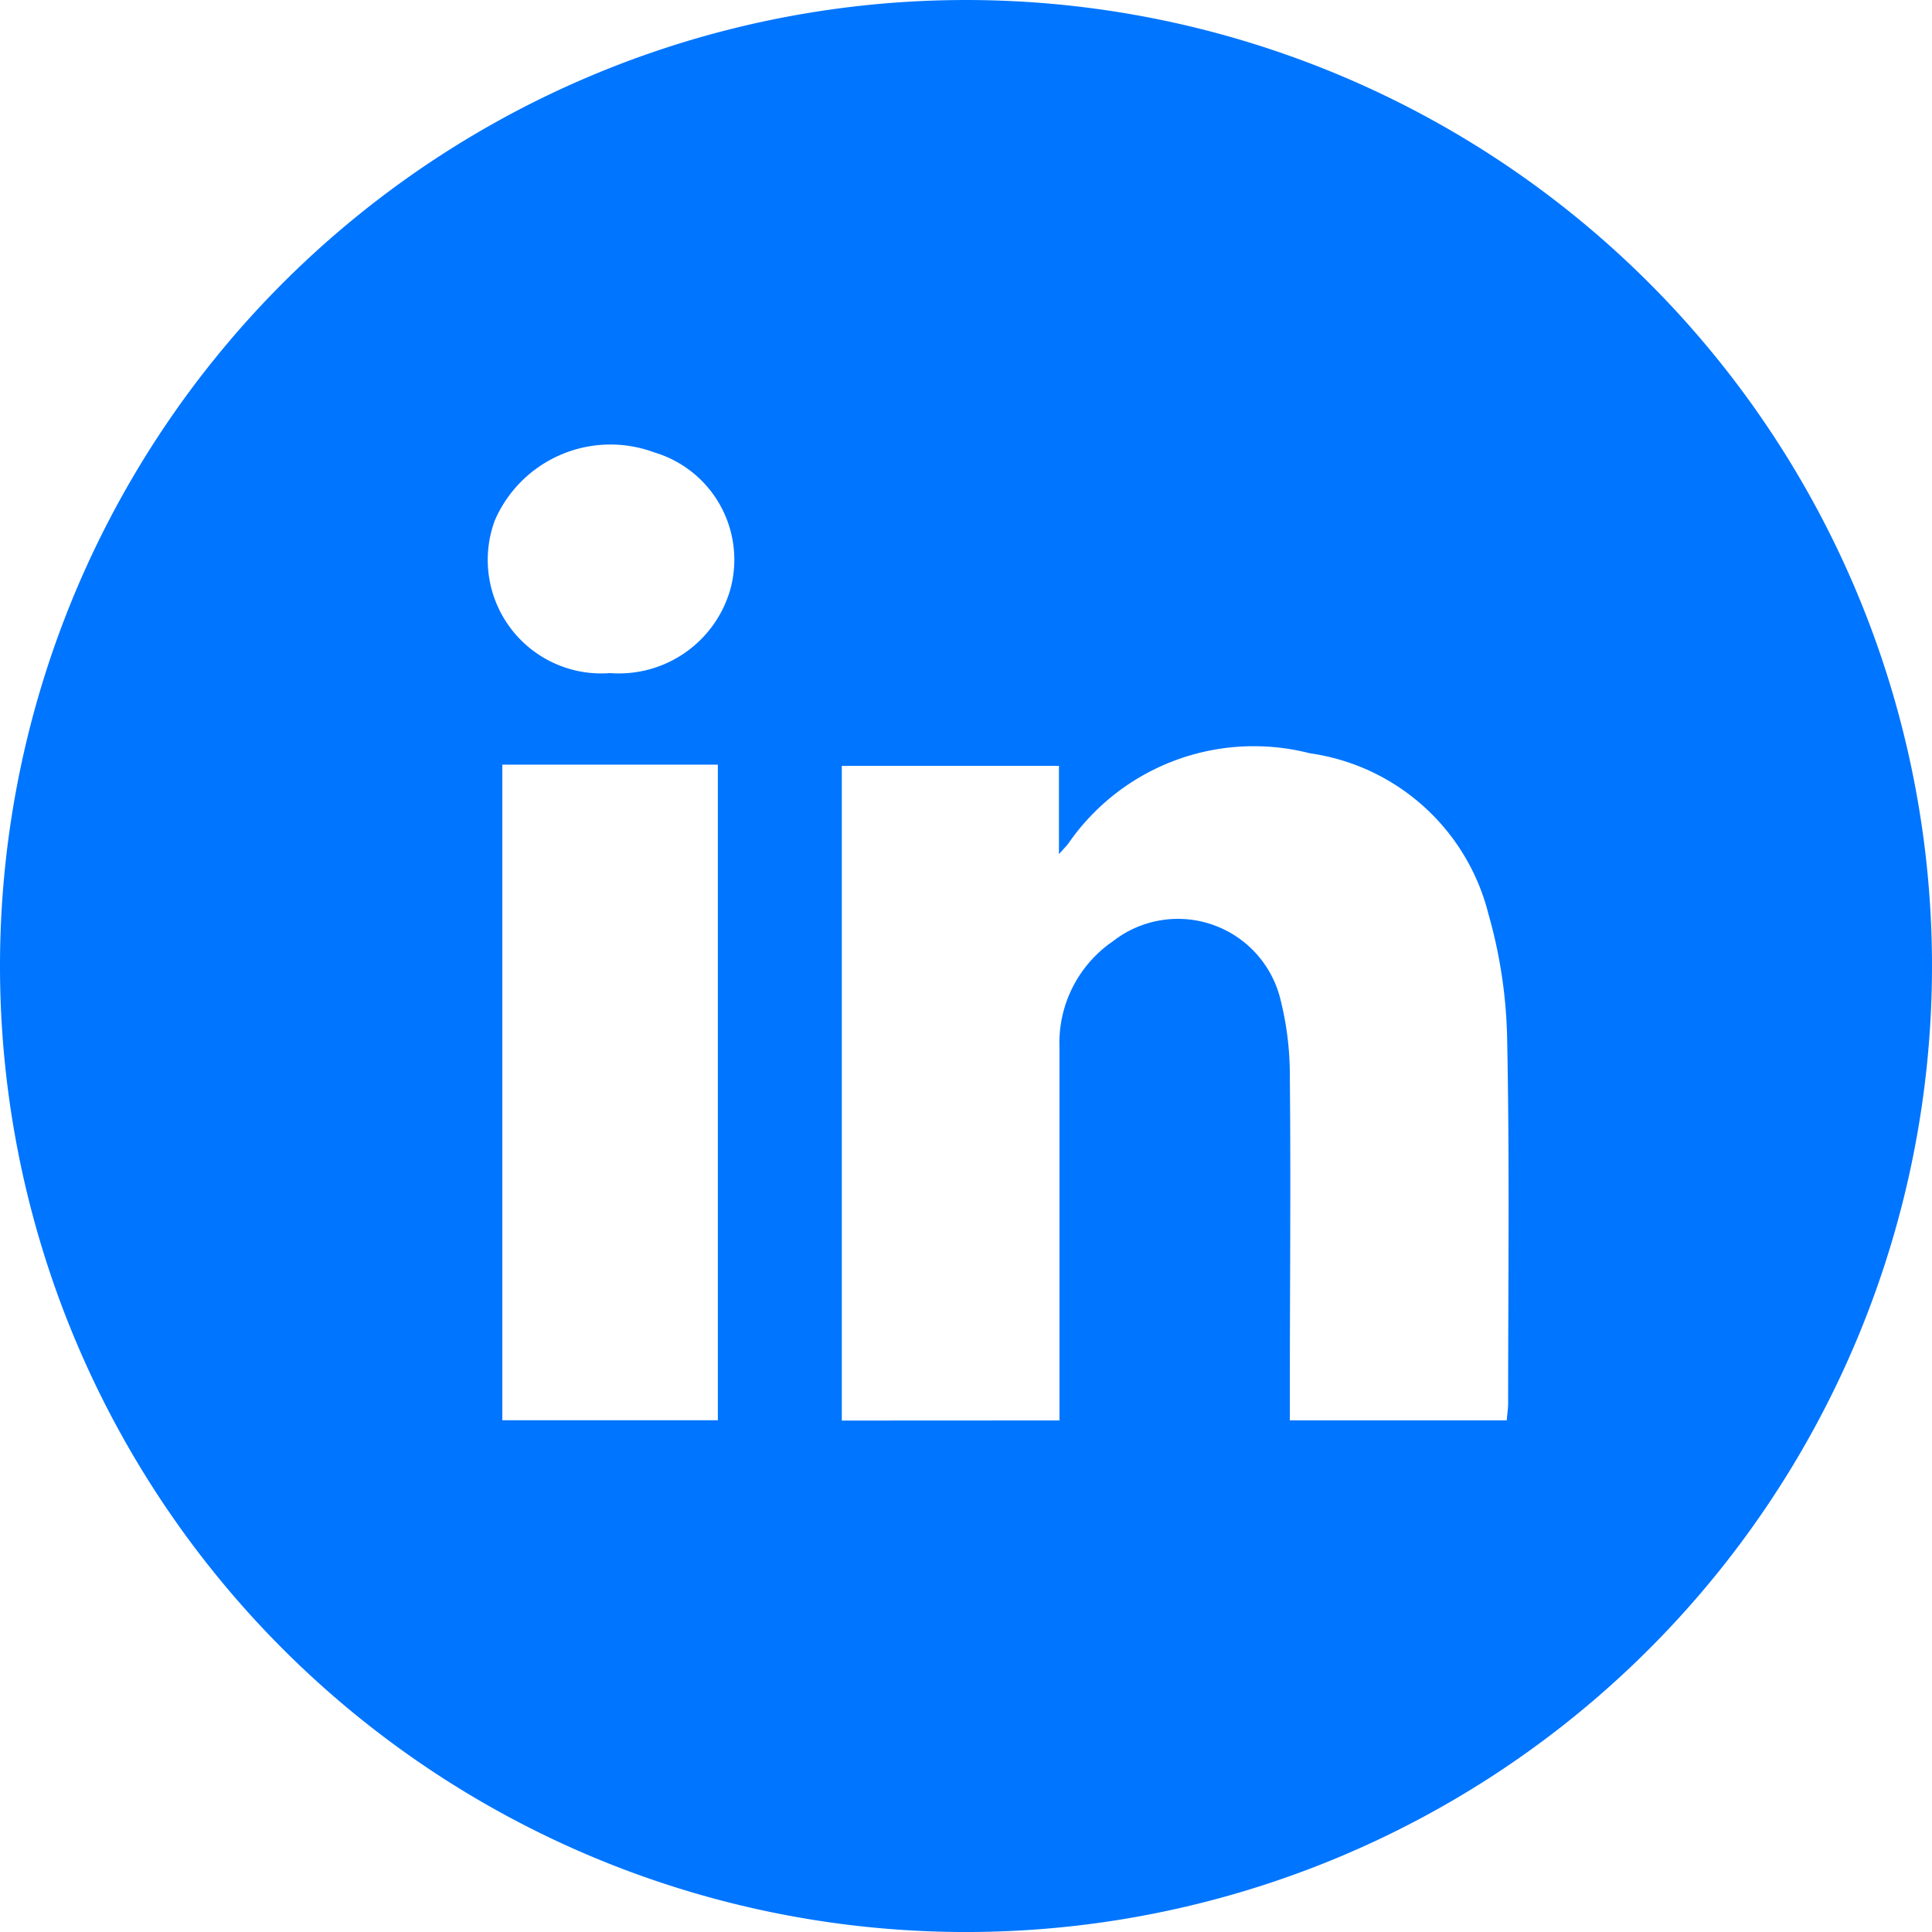 <svg xmlns="http://www.w3.org/2000/svg" width="18" height="18" viewBox="0 0 18 18">
    <defs>
        <style>
            .cls-1{fill:none}.cls-2{clip-path:url(#clip-path)}.cls-3{fill:#0075ff}
        </style>
        <clipPath id="clip-path">
            <path d="M0 0h18v18H0z" class="cls-1"/>
        </clipPath>
    </defs>
    <g id="linkedin-icon" class="cls-2">
        <g id="Group_13" data-name="Group 13" transform="translate(-307 -408.654)">
            <path id="Path_52" d="M307 417.64a9 9 0 1 1 8.947 9.014A9 9 0 0 1 307 417.64zm9.871 4.248v-.235-3.239a1.148 1.148 0 0 1 .5-.992.983.983 0 0 1 1.554.525 2.875 2.875 0 0 1 .092.735c.01.988 0 1.976 0 2.964v.241h2.021c.005-.062.013-.113.013-.164 0-1.125.014-2.25-.009-3.375a4.533 4.533 0 0 0-.174-1.176 2.005 2.005 0 0 0-1.665-1.5 2.1 2.1 0 0 0-2.249.84c-.017.023-.037.042-.088.1v-.823h-2.023v6.1zm-5.191-6.11v6.108h2.008v-6.108zm1.005-.853a1.079 1.079 0 0 0 1.117-.772 1.043 1.043 0 0 0-.706-1.284 1.174 1.174 0 0 0-1.486.634 1.058 1.058 0 0 0 1.075 1.422z" class="cls-3" data-name="Path 52"/>
        </g>
    </g>
</svg>
